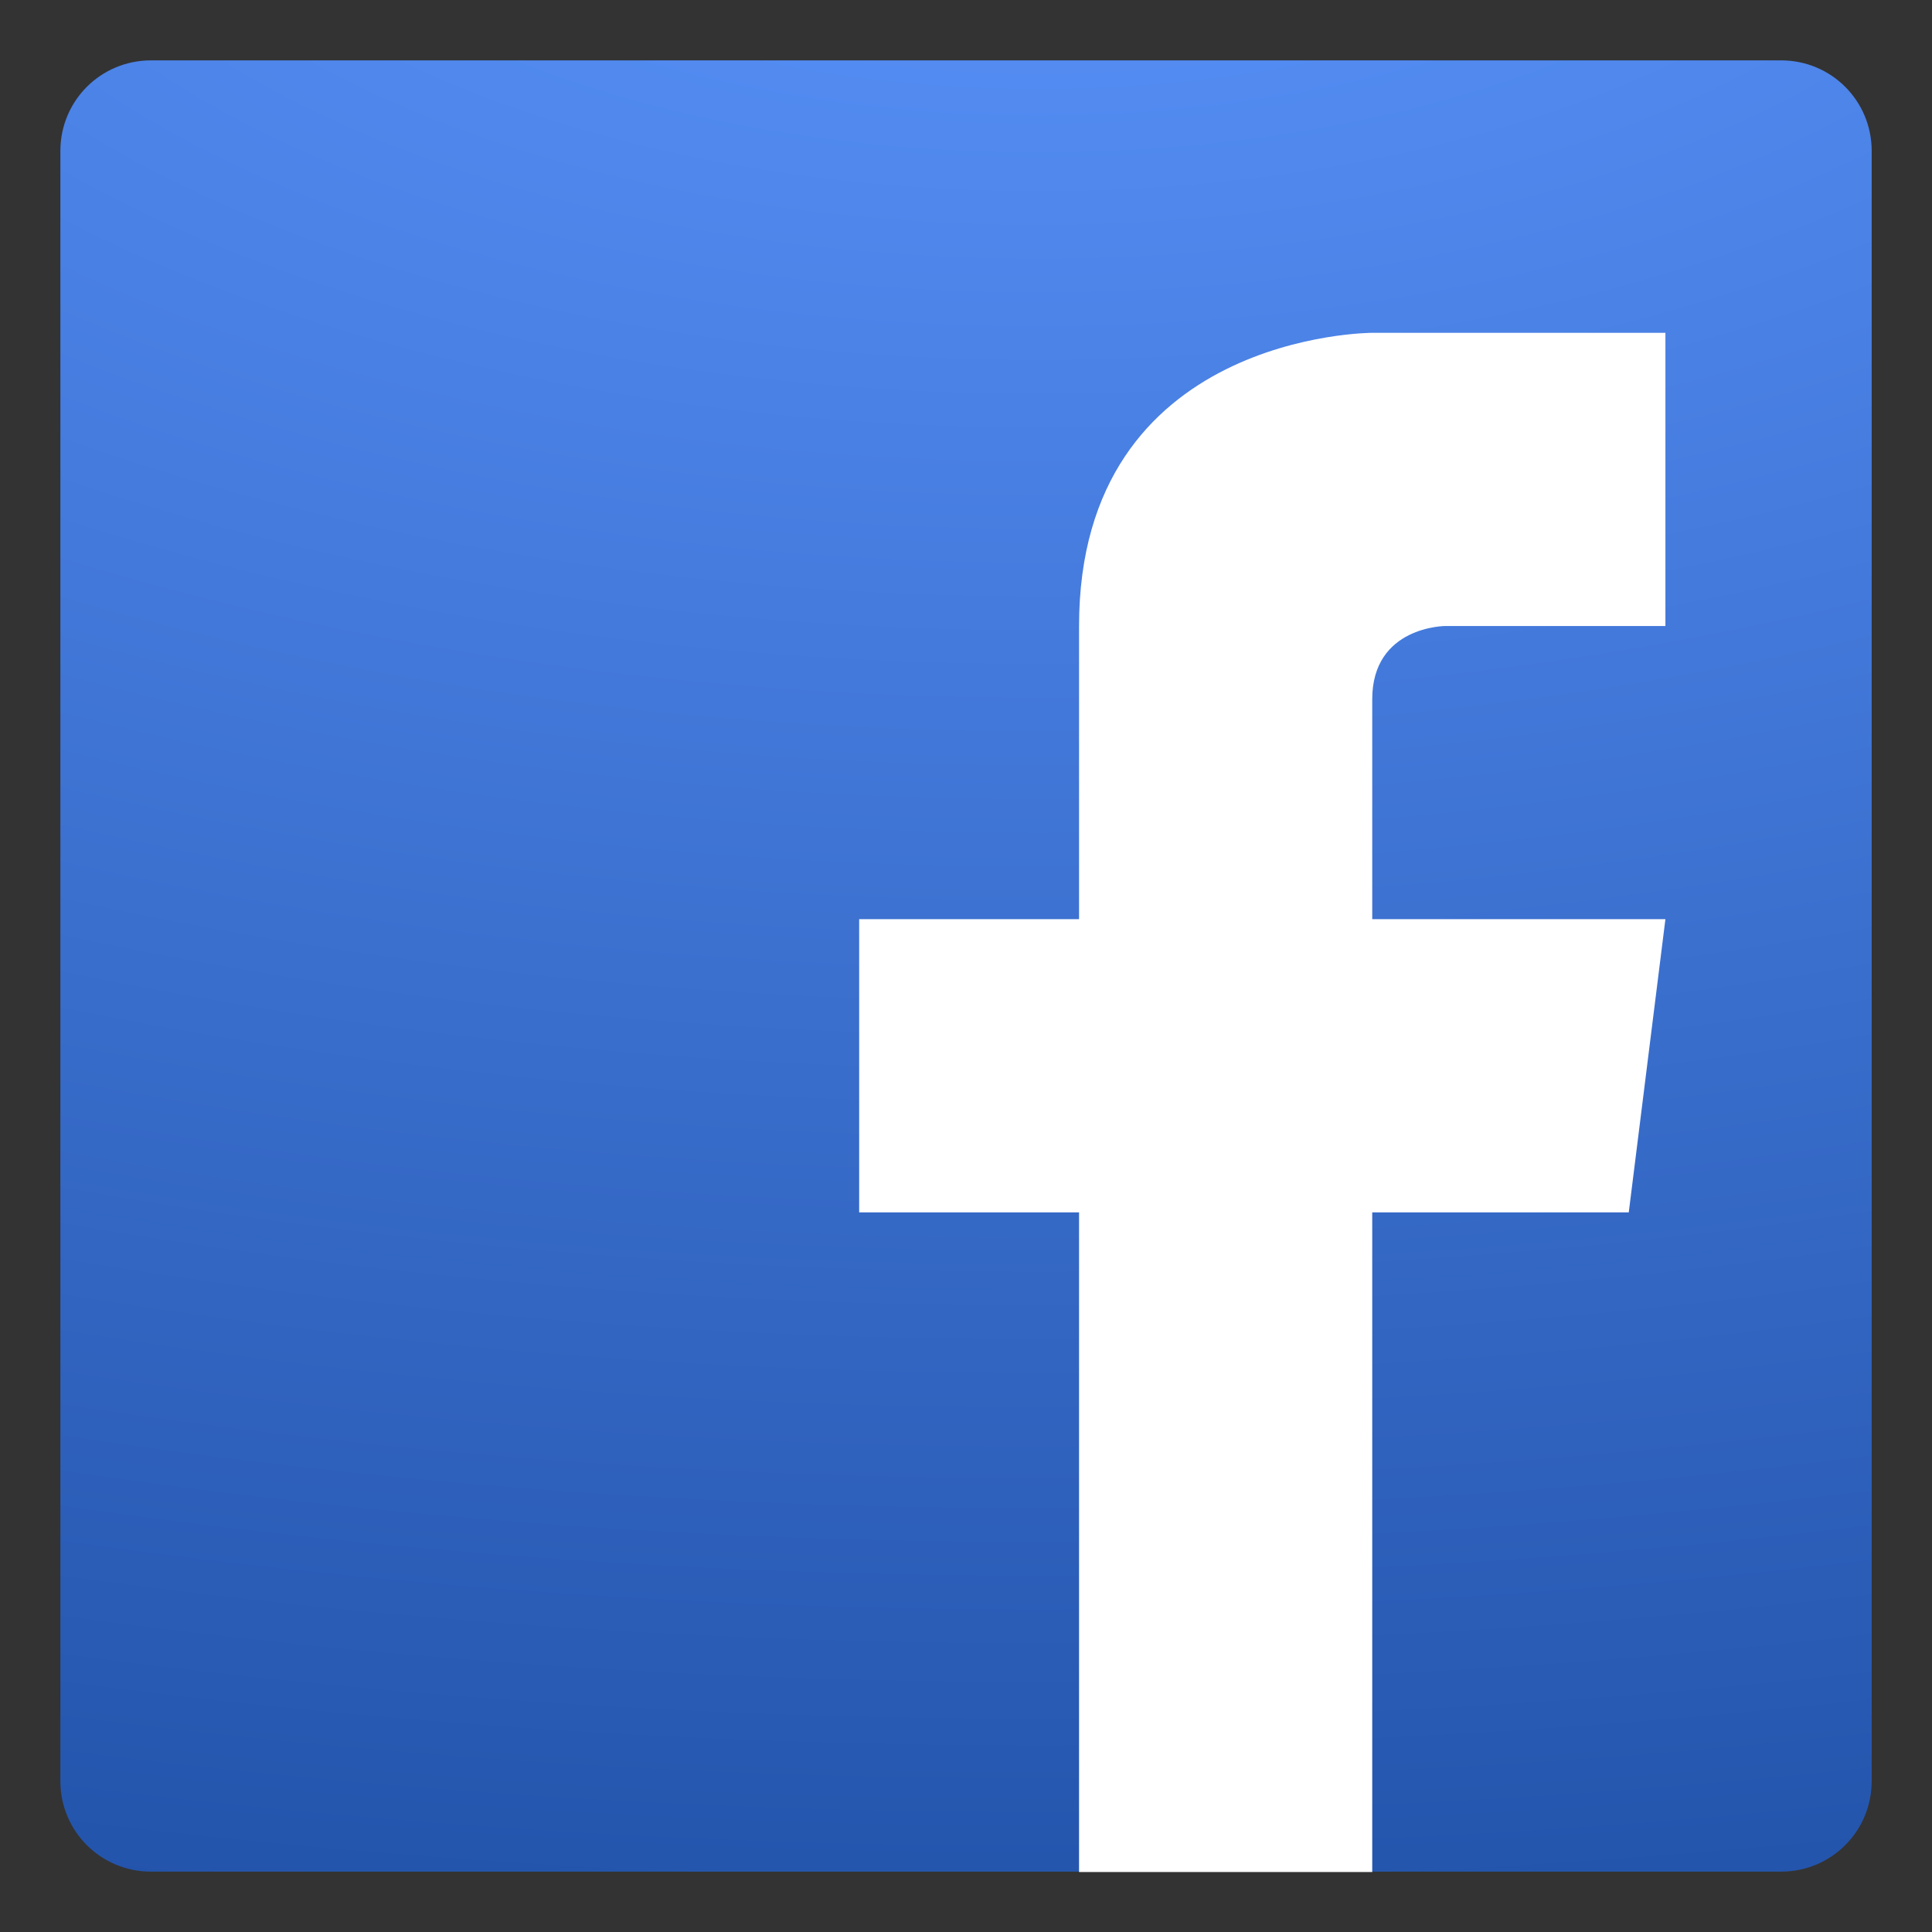 <?xml version="1.0" encoding="UTF-8" standalone="no"?>
<svg
   xmlns:dc="http://purl.org/dc/elements/1.1/"
   xmlns:cc="http://creativecommons.org/ns#"
   xmlns:rdf="http://www.w3.org/1999/02/22-rdf-syntax-ns#"
   xmlns:svg="http://www.w3.org/2000/svg"
   xmlns="http://www.w3.org/2000/svg"
   xmlns:xlink="http://www.w3.org/1999/xlink"
   xmlns:sodipodi="http://sodipodi.sourceforge.net/DTD/sodipodi-0.dtd"
   xmlns:inkscape="http://www.inkscape.org/namespaces/inkscape"
   inkscape:version="1.0 (4035a4fb49, 2020-05-01)"
   sodipodi:docname="goa-account-facebook.svg"
   id="svg37"
   viewBox="0 0 64 64"
   version="1.0"
   enable-background="new"
   height="64"
   width="64">
  <rect x="0" y="0" width="64" height="64" fill="#333333" stroke="none"/>
  <sodipodi:namedview
     inkscape:current-layer="svg37"
     inkscape:window-maximized="1"
     inkscape:window-y="0"
     inkscape:window-x="0"
     inkscape:cy="30.821665"
     inkscape:cx="9.9085196"
     inkscape:zoom="4.5078057"
     showgrid="false"
     id="namedview39"
     inkscape:window-height="985"
     inkscape:window-width="1920"
     inkscape:pageshadow="2"
     inkscape:pageopacity="0"
     guidetolerance="10"
     gridtolerance="10"
     objecttolerance="10"
     borderopacity="1"
     bordercolor="#666666"
     pagecolor="#ffffff" />
  <title
     id="title2">Adwaita Icon Template</title>
  <defs
     id="defs15">
    <radialGradient
       gradientUnits="userSpaceOnUse"
       gradientTransform="matrix(0,2.525,-4.972,0,10.958,-25.898)"
       fx="9.725"
       r="12.672"
       cy="9.909"
       cx="10.255"
       id="radialGradient5521-1">
      <stop
         id="stop4"
         offset="0"
         stop-color="#5c96ff" />
      <stop
         id="stop6"
         offset="1"
         stop-color="#1e4ea4" />
    </radialGradient>
    <filter
       color-interpolation-filters="sRGB"
       height="1.096"
       width="1.096"
       y="-0.048"
       x="-0.048"
       id="filter975">
      <feGaussianBlur
         id="feGaussianBlur9"
         stdDeviation="0.56" />
    </filter>
    <filter
       color-interpolation-filters="sRGB"
       height="1.073"
       width="1.14"
       y="-0.037"
       x="-0.07"
       id="filter871">
      <feGaussianBlur
         id="feGaussianBlur12"
         stdDeviation="1.28" />
    </filter>
    <linearGradient
       id="linearGradient873"
       x1="-48.646"
       x2="-32.772"
       y1="-6.301"
       y2="9.574"
       gradientTransform="matrix(3.78,0,0,3.78,185.864,25.814)"
       gradientUnits="userSpaceOnUse">
      <stop
         stop-color="#28afea"
         offset="0"
         id="stop866" />
      <stop
         stop-color="#838be4"
         offset="1"
         id="stop868" />
    </linearGradient>
    <radialGradient
       r="12.672"
       fx="9.725"
       cy="9.909"
       cx="10.255"
       gradientTransform="matrix(0,6.108,-12.025,0,153.576,-69.341)"
       gradientUnits="userSpaceOnUse"
       id="radialGradient903"
       xlink:href="#radialGradient5521-1"
       inkscape:collect="always" />
  </defs>
  <path
     d="M 5 2 C 3.338 2 2 3.338 2 5 L 2 59 C 2 60.662 3.338 62 5 62 L 59.002 62 C 60.664 62 62.002 60.662 62.002 59 L 62.002 5 C 62.002 3.338 60.664 2 59.002 2 L 5 2 z "
     style="color:#000000;fill:url(#radialGradient903);stroke-width:2.419;enable-background:accumulate"
     id="rect901" />
  <g
     transform="matrix(0.607,0,0,0.607,-7.959,-112.803)"
     id="g914">
    <g
       id="g912">
      <g
         transform="translate(-3e-5,-160)"
         enable-background="new"
         id="g910">
        <path
           d="m 88,364 c 0,0 -16,0 -16,16 v 16 H 60 v 16 h 12 v 36 h 16 v -36 h 14 l 2,-16 H 88 v -12 c 0,-4 4,-4 4,-4 h 12 v -16 z"
           color="#000000"
           enable-background="new"
           fill="#ffffff"
           style="text-indent:0;text-decoration:none;text-decoration-line:none;text-transform:none"
           id="path908" />
      </g>
    </g>
  </g>
</svg>
